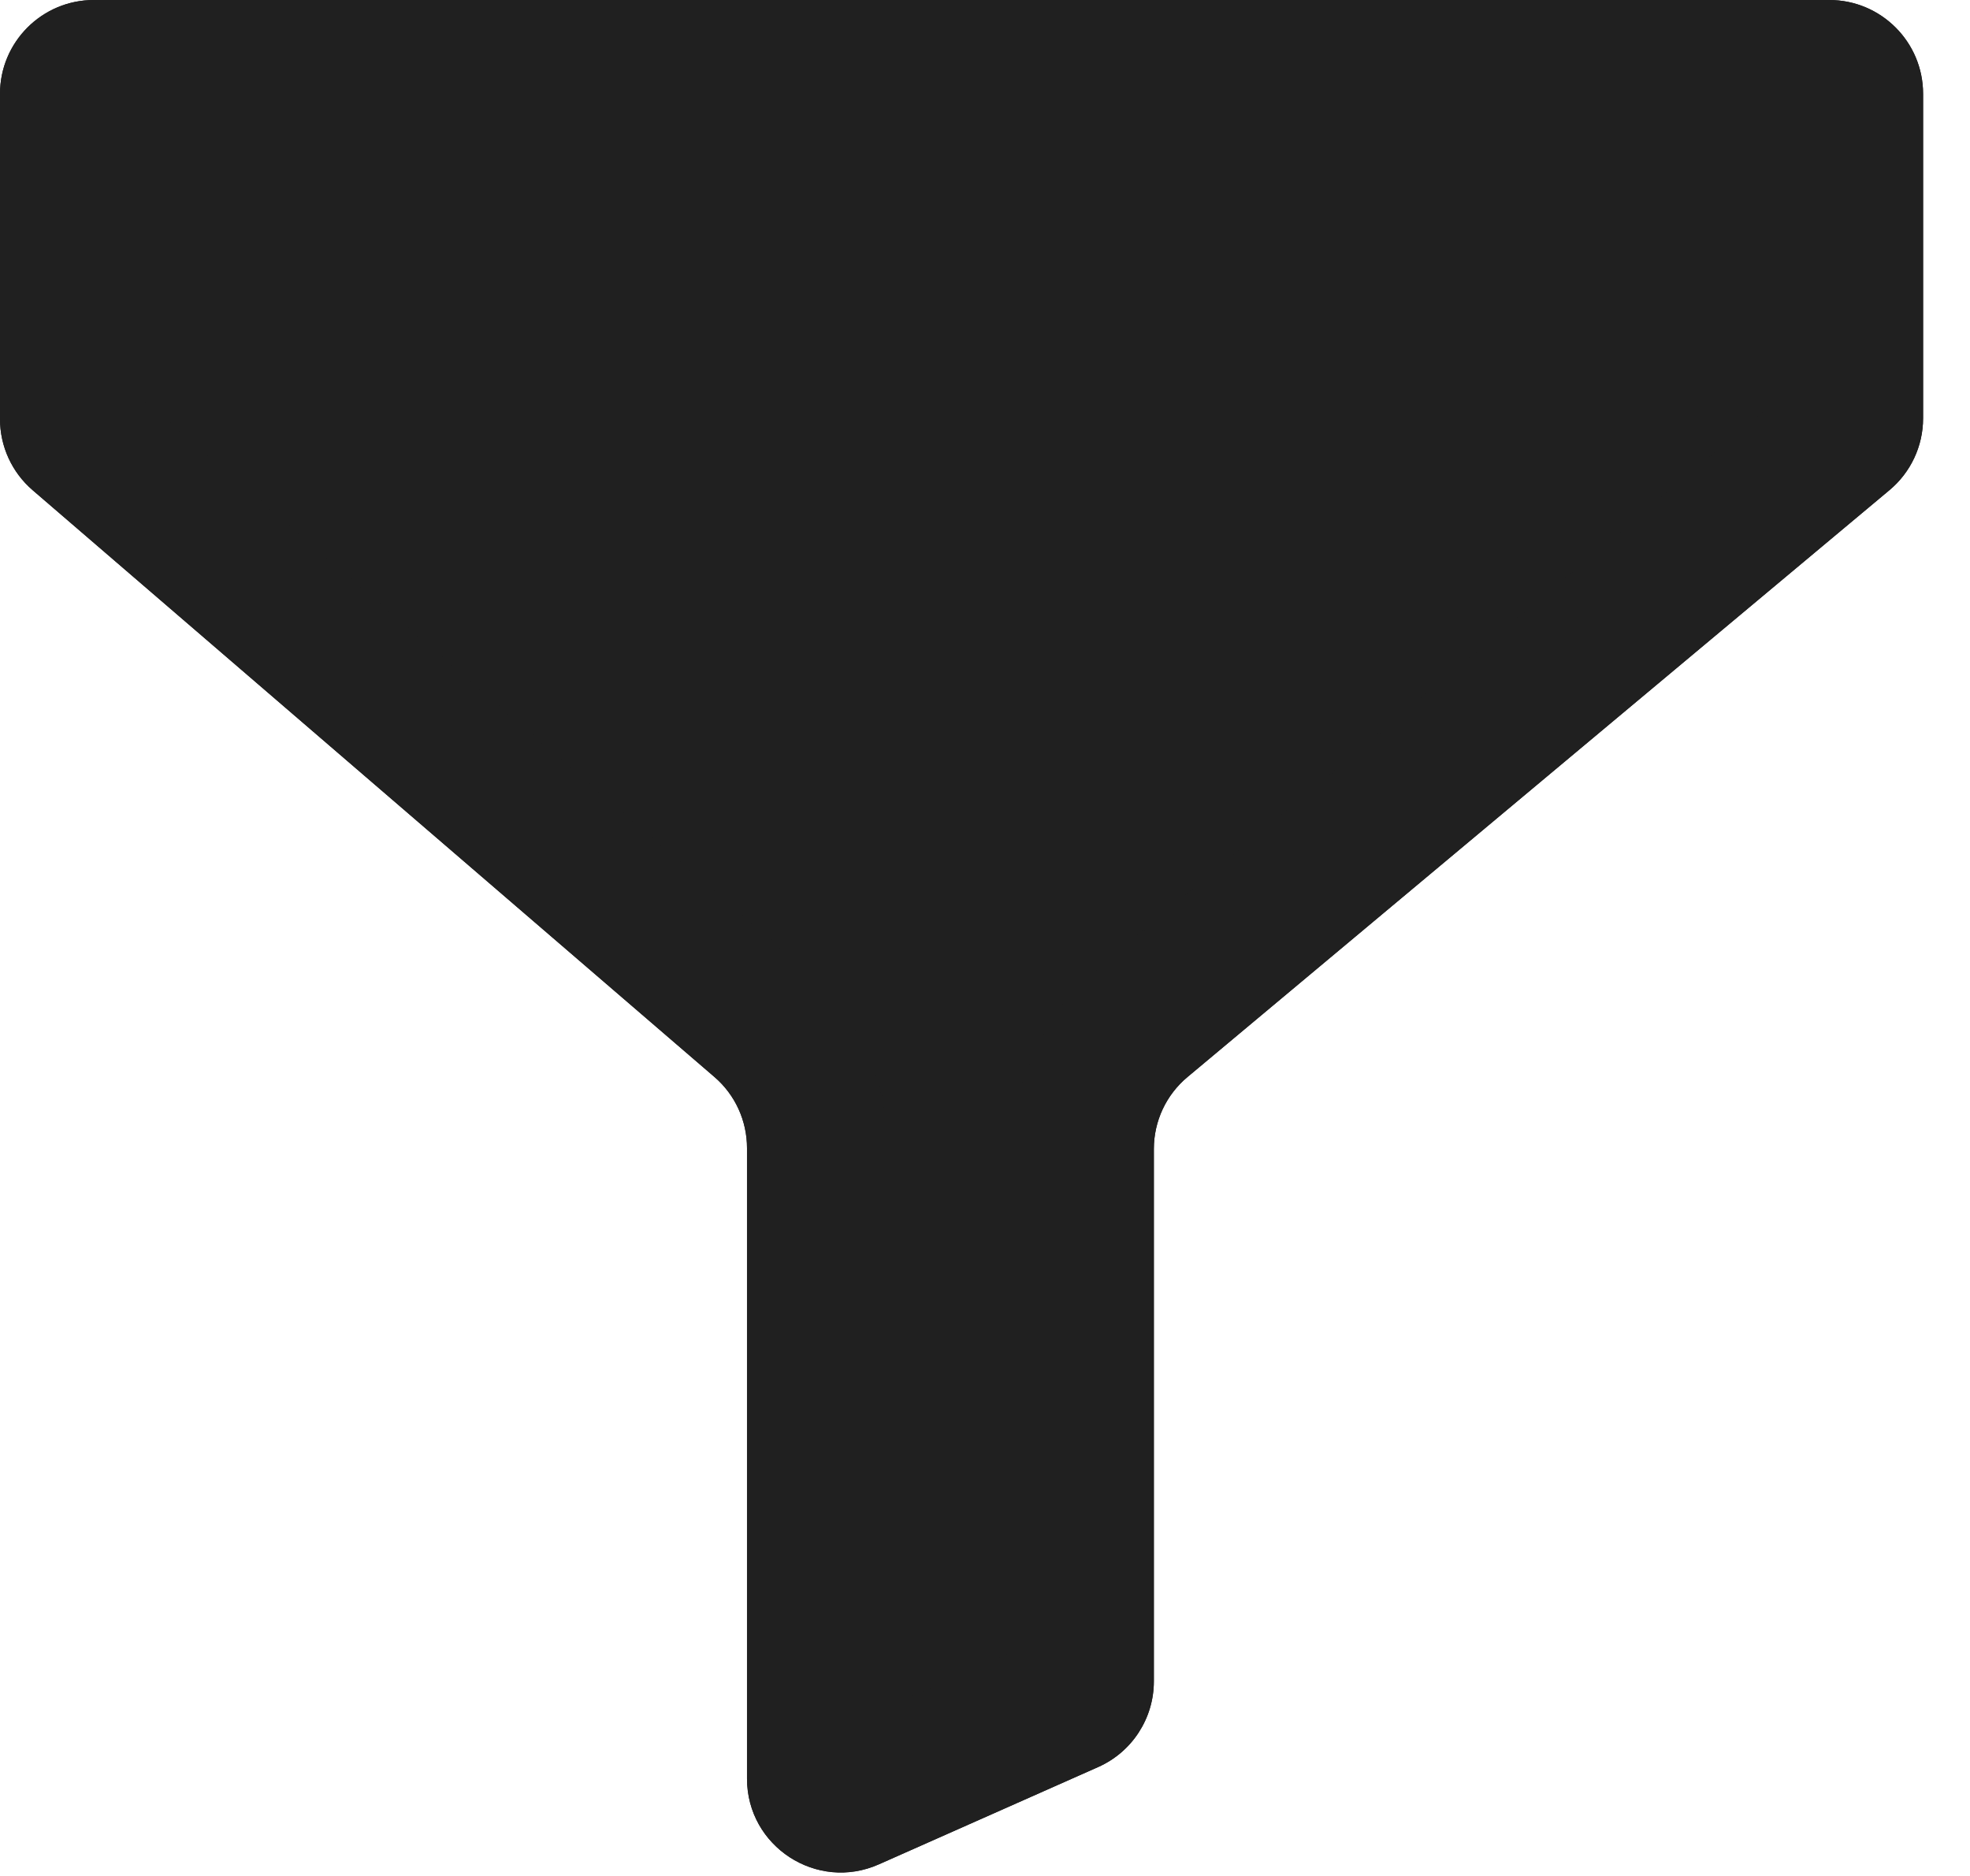 <svg width="21" height="20" viewBox="0 0 21 20" fill="none" xmlns="http://www.w3.org/2000/svg">
<path d="M19.5 0H1C0.448 0 1.75514e-05 0.448 1.53872e-05 1L0 4.468C0 4.759 0.127 5.036 0.348 5.226L7.616 11.482C7.837 11.672 7.963 11.949 7.963 12.24V18.962C7.963 19.686 8.708 20.17 9.369 19.876L11.706 18.839C12.067 18.679 12.3 18.321 12.3 17.925V12.249C12.3 11.953 12.431 11.672 12.659 11.482L20.141 5.226C20.369 5.036 20.5 4.755 20.5 4.459L20.5 1C20.5 0.448 20.052 0 19.5 0Z" fill="#202020"/>
<path fill-rule="evenodd" clip-rule="evenodd" d="M1.5 1.5L1.5 4.239L8.594 10.346L7.677 11.411L8.594 10.346C9.146 10.821 9.463 11.512 9.463 12.24V18.193L10.8 17.6V12.249C10.8 11.509 11.128 10.806 11.697 10.331L19 4.225L19 1.5H1.5ZM11.706 18.839L9.369 19.876C8.708 20.17 7.963 19.686 7.963 18.962V12.24C7.963 11.949 7.837 11.672 7.616 11.482L0.348 5.226C0.127 5.036 0 4.759 0 4.468L1.53872e-05 1C1.75514e-05 0.448 0.448 0 1 0H19.5C20.052 0 20.5 0.448 20.5 1L20.5 4.459C20.5 4.755 20.369 5.036 20.141 5.226L12.659 11.482C12.431 11.672 12.3 11.953 12.3 12.249V17.925C12.3 18.321 12.067 18.679 11.706 18.839Z" fill="#202020"/>
</svg>

